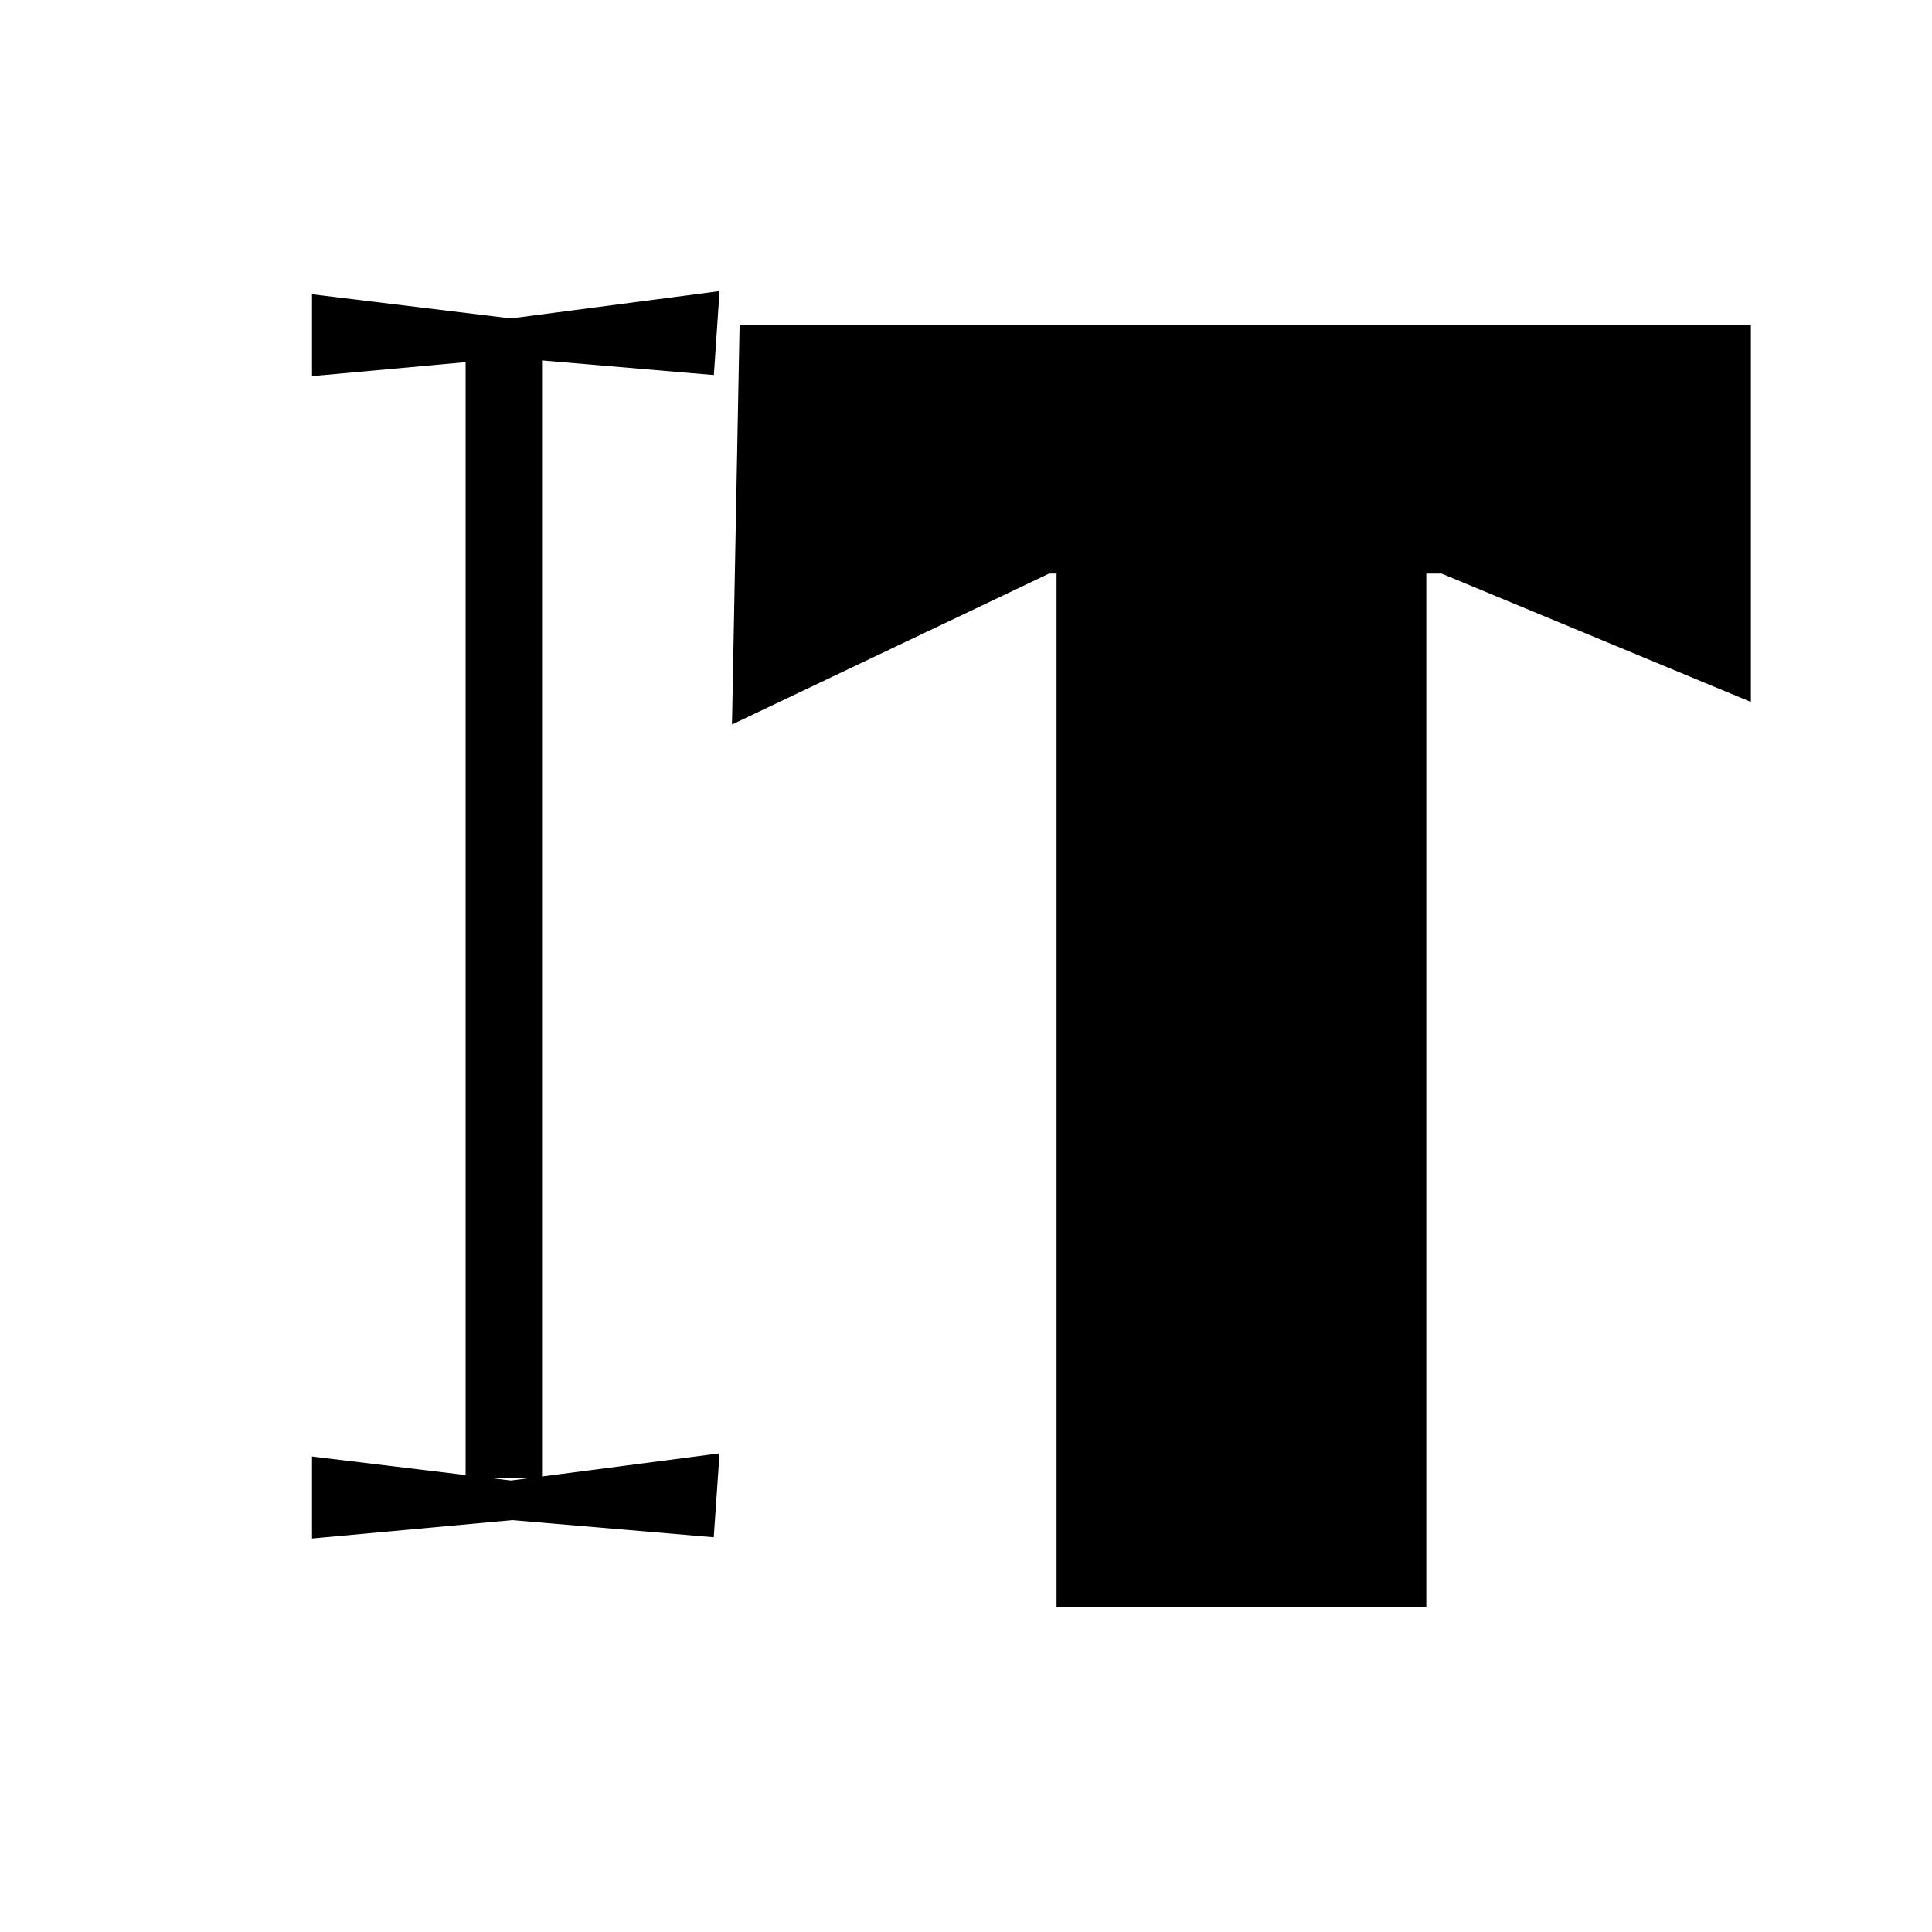 <?xml version="1.0" encoding="UTF-8" standalone="no"?>
<svg
   xmlns:dc="http://purl.org/dc/elements/1.1/"
   xmlns:cc="http://creativecommons.org/ns#"
   xmlns:rdf="http://www.w3.org/1999/02/22-rdf-syntax-ns#"
   xmlns:svg="http://www.w3.org/2000/svg"
   xmlns="http://www.w3.org/2000/svg"
   id="SVGRoot"
   version="1.1"
   viewBox="0 0 16 16"
   height="16px"
   width="16px">
  <defs
     id="defs18" />
  <g
     id="layer1">
    <rect
       y="4.562"
       x="8.75"
       height="8.75"
       width="3.062"
       id="rect34" />
    <path
       id="rect36"
       d="M 6.125,2.688 H 14.5 v 3.125 L 11.938,4.75 h -3.25 L 6.062,6 Z" />
    <path
       style="stroke-width:0.646"
       id="rect41"
       d="M 2.584,2.437 4.231,2.637 5.959,2.411 5.912,3.106 4.242,2.964 2.584,3.115 Z" />
    <path
       d="m 2.584,12.062 1.647,0.199 1.728,-0.225 -0.048,0.695 -1.669,-0.142 -1.658,0.152 z"
       id="path106"
       style="stroke-width:0.646" />
    <rect
       y="2.953"
       x="3.856"
       height="9.286"
       width="0.633"
       id="rect108" />
  </g>
</svg>

